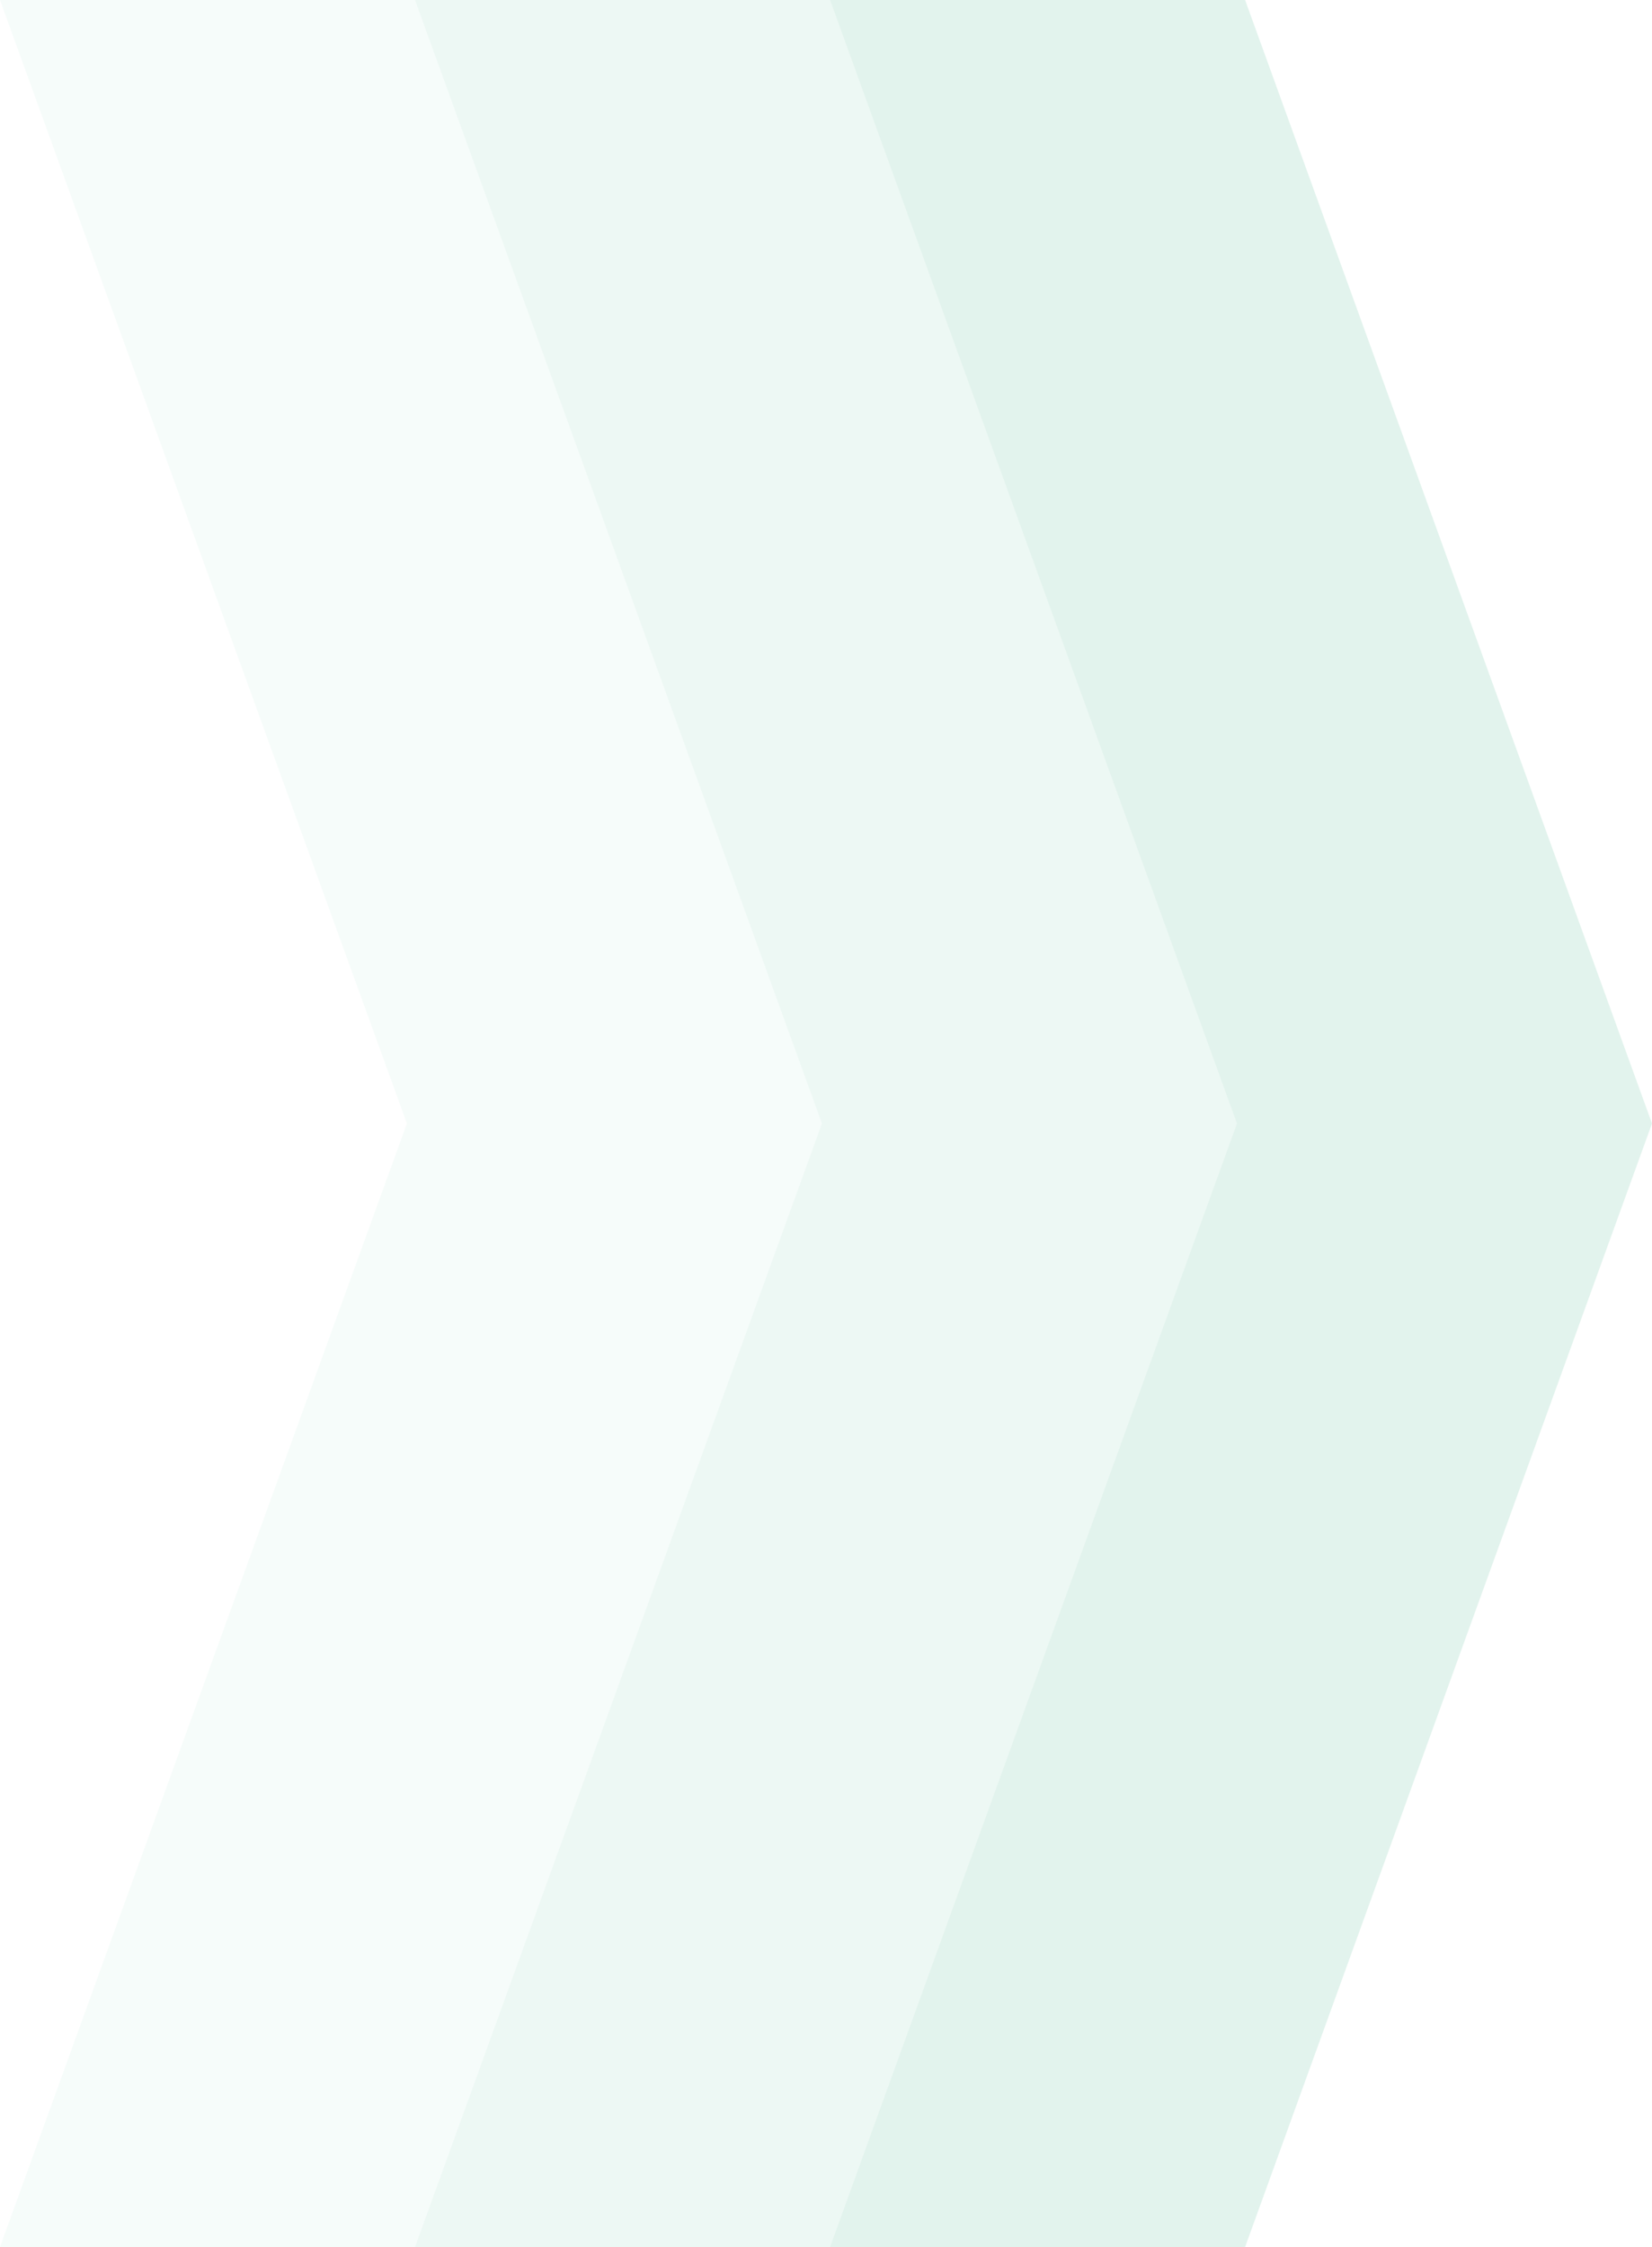 <svg xmlns="http://www.w3.org/2000/svg" width="203" height="276">
    <path fill="#129C6B" fill-rule="evenodd" d="M0 0h51l50 138-50 138H0l50-138L0 0z" opacity=".039"/>
    <path fill="#129C6B" fill-rule="evenodd" d="M51 0h51l50 138-50 138H51l50-138L51 0z" opacity=".078"/>
    <path fill="#129C6B" fill-rule="evenodd" d="M102 0h51l50 138-50 138h-51l50-138L102 0z" opacity=".122"/>
</svg>
